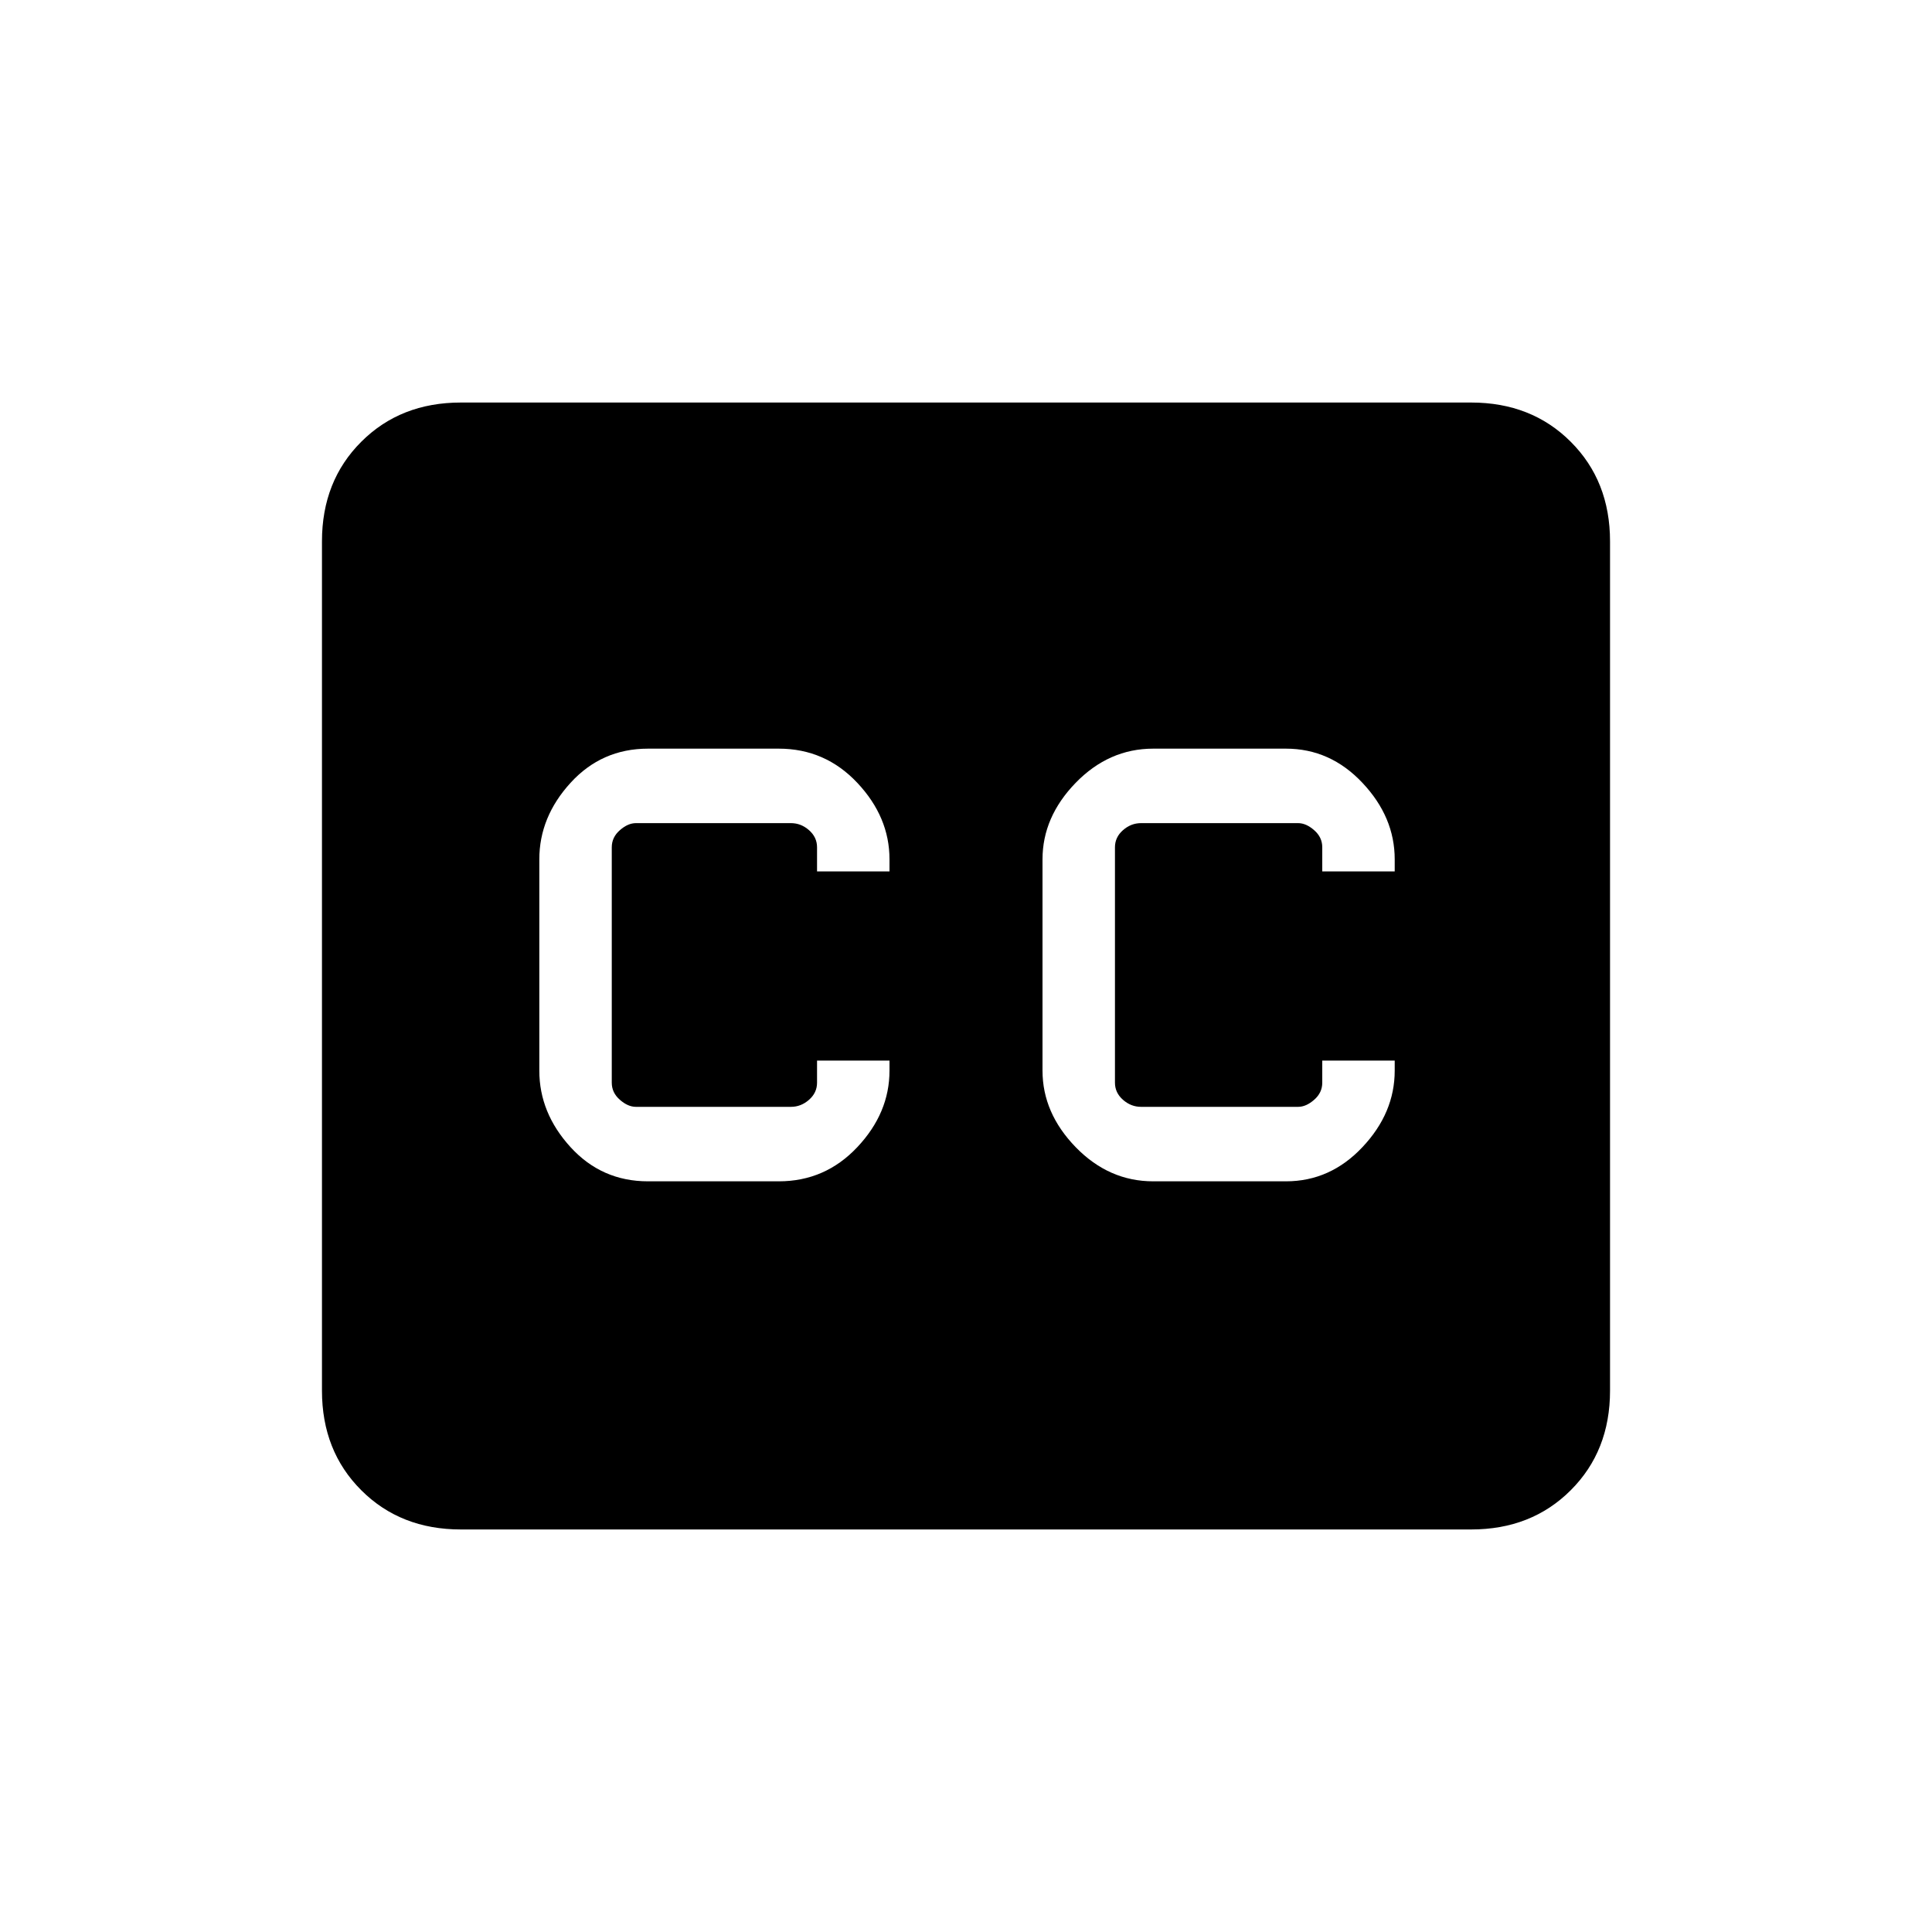 <svg xmlns="http://www.w3.org/2000/svg" height="20" width="20"><path d="M6.708 12.229H8.062Q8.542 12.229 8.875 11.875Q9.208 11.521 9.208 11.083V10.979H8.458V11.208Q8.458 11.312 8.375 11.385Q8.292 11.458 8.188 11.458H6.583Q6.5 11.458 6.417 11.385Q6.333 11.312 6.333 11.208V8.771Q6.333 8.667 6.417 8.594Q6.5 8.521 6.583 8.521H8.188Q8.292 8.521 8.375 8.594Q8.458 8.667 8.458 8.771V9.021H9.208V8.896Q9.208 8.458 8.875 8.104Q8.542 7.75 8.062 7.75H6.708Q6.229 7.75 5.906 8.104Q5.583 8.458 5.583 8.896V11.083Q5.583 11.521 5.906 11.875Q6.229 12.229 6.708 12.229ZM11.938 12.229H13.312Q13.771 12.229 14.104 11.875Q14.438 11.521 14.438 11.083V10.979H13.688V11.208Q13.688 11.312 13.604 11.385Q13.521 11.458 13.438 11.458H11.812Q11.708 11.458 11.625 11.385Q11.542 11.312 11.542 11.208V8.771Q11.542 8.667 11.625 8.594Q11.708 8.521 11.812 8.521H13.438Q13.521 8.521 13.604 8.594Q13.688 8.667 13.688 8.771V9.021H14.438V8.896Q14.438 8.458 14.104 8.104Q13.771 7.75 13.312 7.75H11.938Q11.479 7.75 11.135 8.104Q10.792 8.458 10.792 8.896V11.083Q10.792 11.521 11.135 11.875Q11.479 12.229 11.938 12.229ZM4.771 15.833Q4.146 15.833 3.74 15.427Q3.333 15.021 3.333 14.396V5.604Q3.333 4.979 3.74 4.573Q4.146 4.167 4.771 4.167H15.229Q15.854 4.167 16.26 4.573Q16.667 4.979 16.667 5.604V14.396Q16.667 15.021 16.26 15.427Q15.854 15.833 15.229 15.833Z"/></svg>